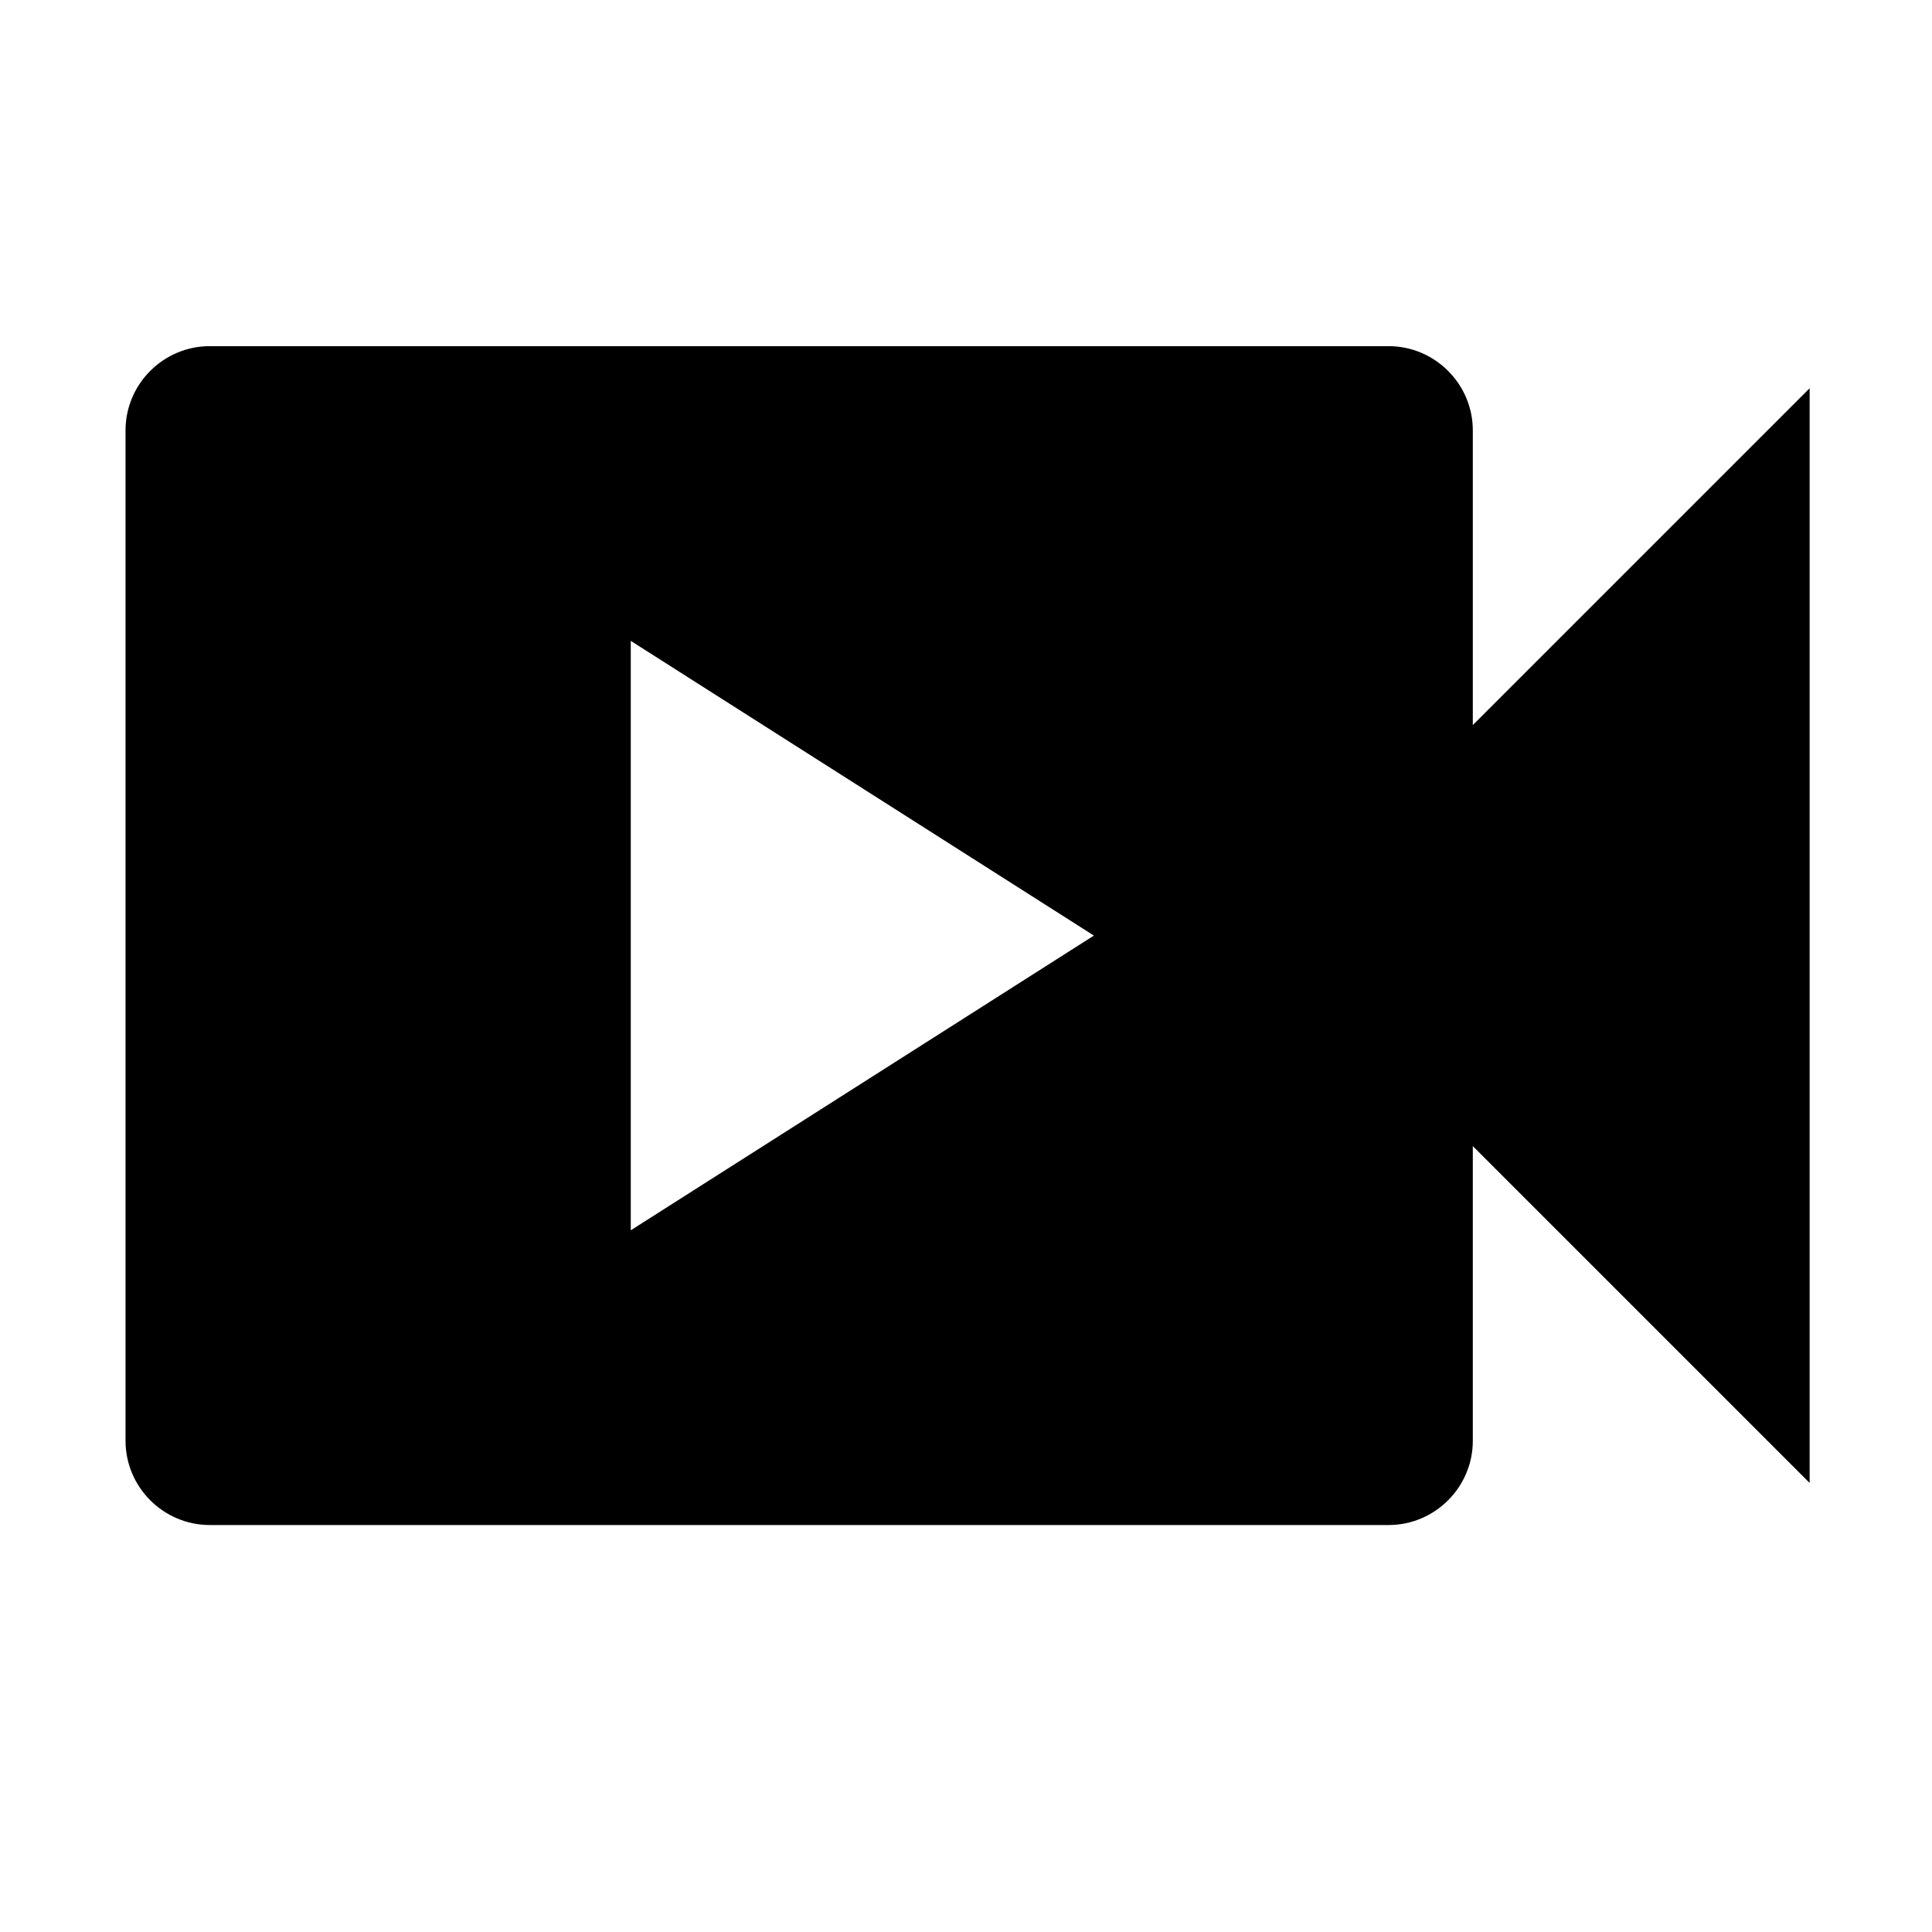 <?xml version="1.0" standalone="no"?><!DOCTYPE svg PUBLIC "-//W3C//DTD SVG 1.1//EN" "http://www.w3.org/Graphics/SVG/1.1/DTD/svg11.dtd"><svg t="1622620438819" class="icon" viewBox="0 0 1024 1024" version="1.1" xmlns="http://www.w3.org/2000/svg" p-id="10193" xmlns:xlink="http://www.w3.org/1999/xlink" width="200" height="200"><defs><style type="text/css"></style></defs><path d="M780.622 228.099c0-24.547-20.084-44.63-44.63-44.63H111.166c-24.547 0-44.63 20.083-44.63 44.63v535.564c0 24.547 20.083 44.63 44.63 44.63h624.826c24.546 0 44.63-20.083 44.63-44.63V607.457l178.524 178.521V205.784l-178.525 178.52V228.1zM334.318 652.087V339.674l245.467 156.207-245.467 156.206z" p-id="10194"></path></svg>